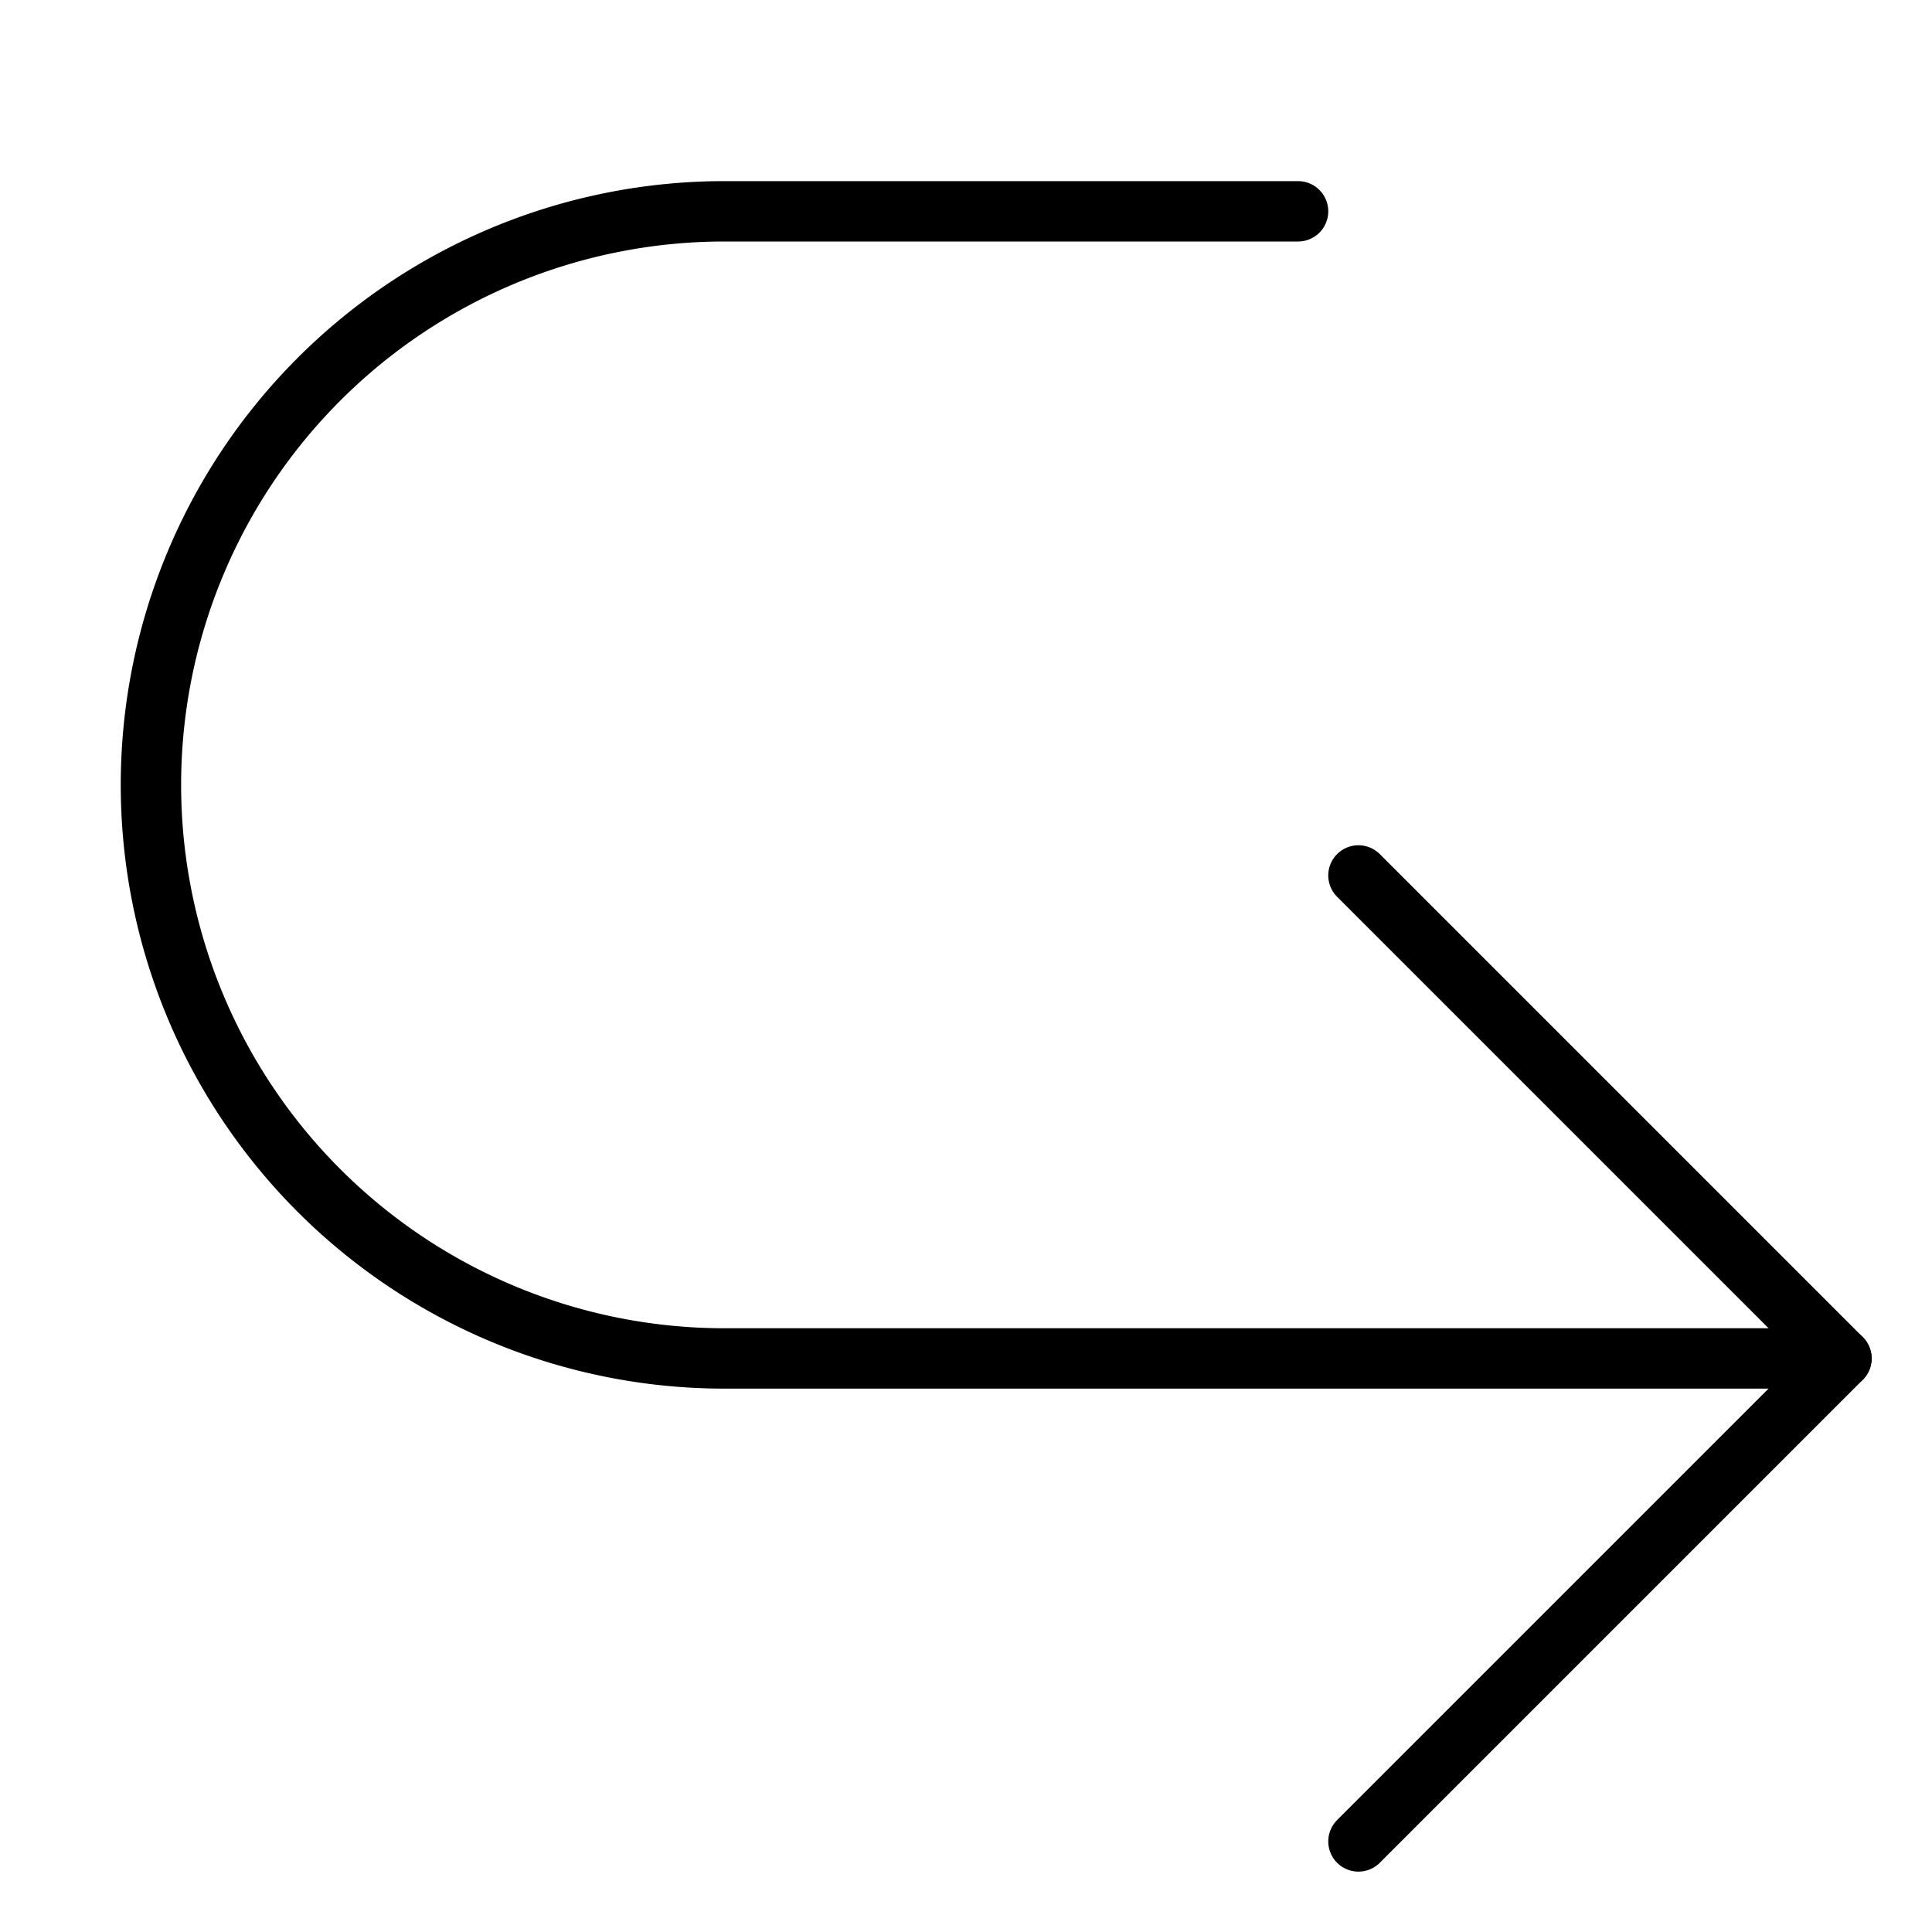 <svg xmlns="http://www.w3.org/2000/svg" viewBox="0 0 32 32"><title>curved arrow right</title><g stroke-linecap="round" stroke-width="1" fill="none" stroke="#000000" stroke-linejoin="round" class="nc-icon-wrapper" transform="translate(0.5 0.5)"><path data-cap="butt" d="M30,22H11.5A9.5,9.5,0,0,1,2,12.5H2A9.5,9.5,0,0,1,11.5,3H21"></path><polyline points="22 14 30 22 22 30"></polyline></g></svg>